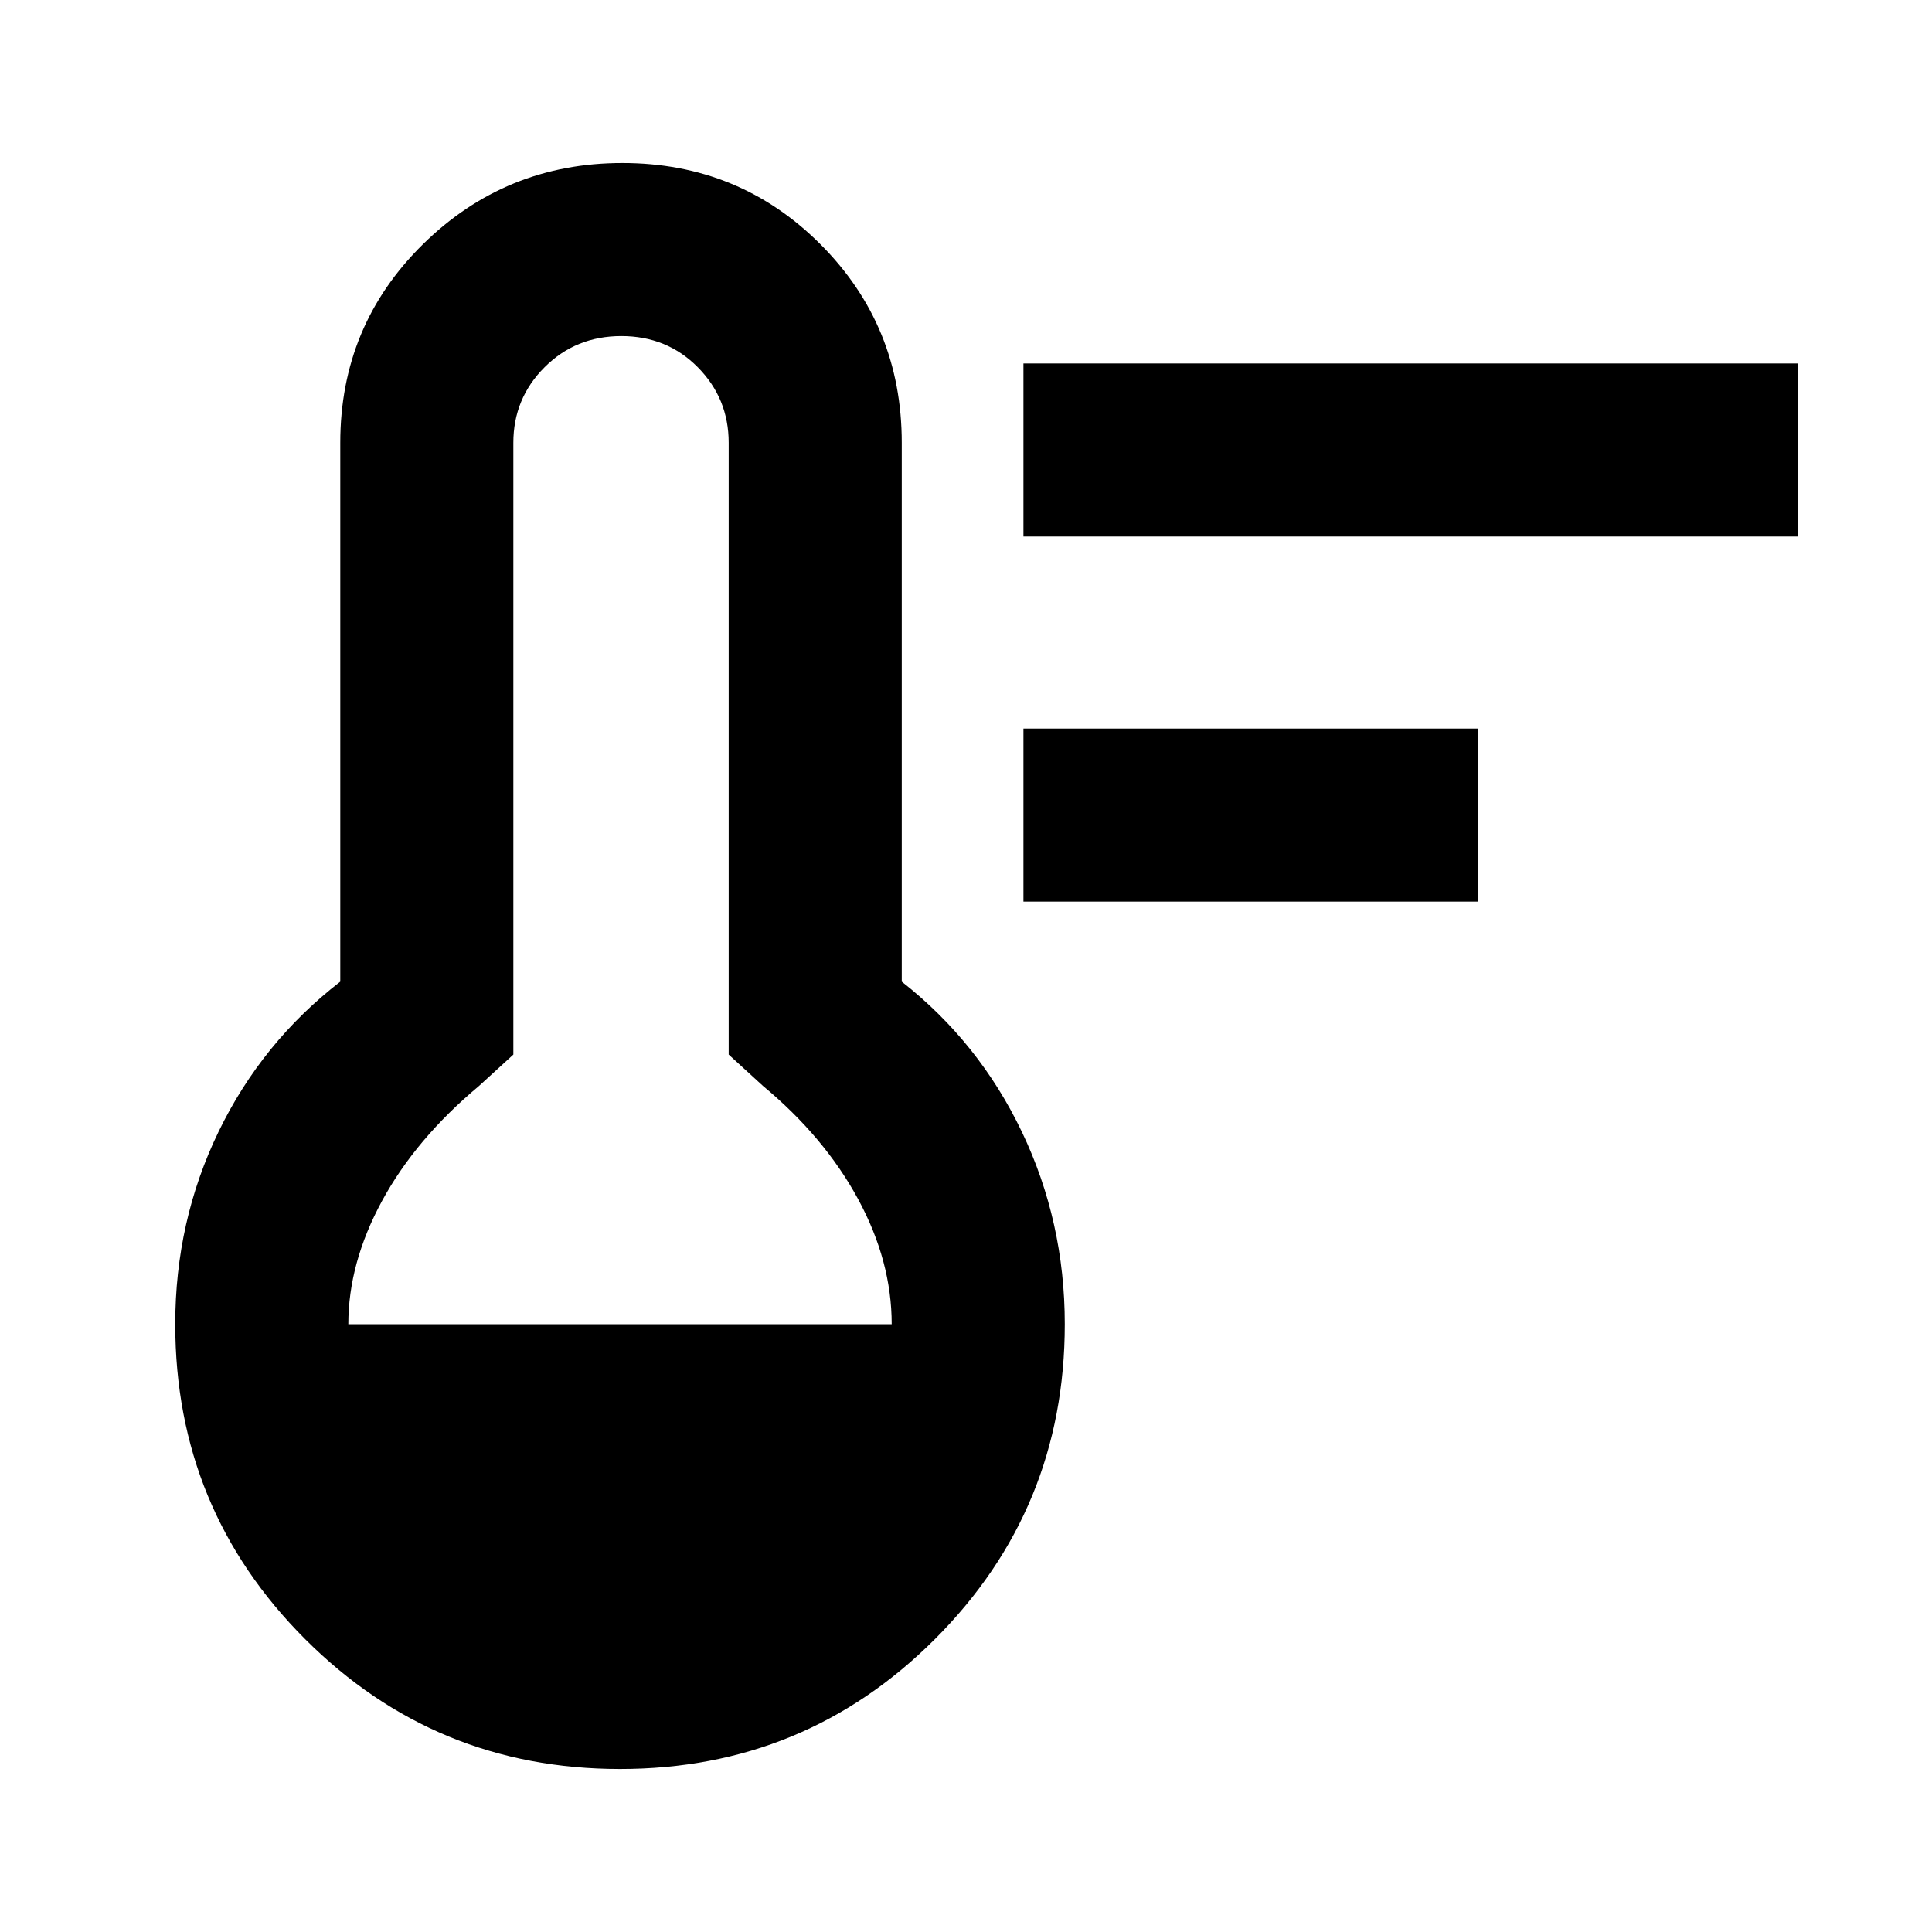 <svg xmlns="http://www.w3.org/2000/svg" height="24" viewBox="0 -960 960 960" width="24"><path d="M508.54-512v-86h225.92v86H508.54Zm0-181.39v-85.99h384.92v85.99H508.54ZM308.09-81q-91.94 0-156.47-64.53Q87.08-210.06 87.08-302q0-51.22 21.52-95.67 21.53-44.45 60.48-74.56V-740q0-58.17 41.04-98.59Q251.15-879 309.25-879q58.1 0 98.46 40.41 40.37 40.42 40.37 98.59v267.77q38.47 30.19 59.73 74.75 21.27 44.56 21.27 95.48 0 91.94-64.53 156.47T308.09-81ZM173.08-302h270q0-31.38-16.73-62.23-16.73-30.85-47.2-56.16L362.08-436v-304q0-22-15.34-37.5-15.33-15.5-38-15.5-22.66 0-38.16 15.5-15.5 15.5-15.5 37.5v304L238-420.39q-31.46 26.31-48.19 57.16-16.73 30.85-16.73 61.23Z"/></svg>